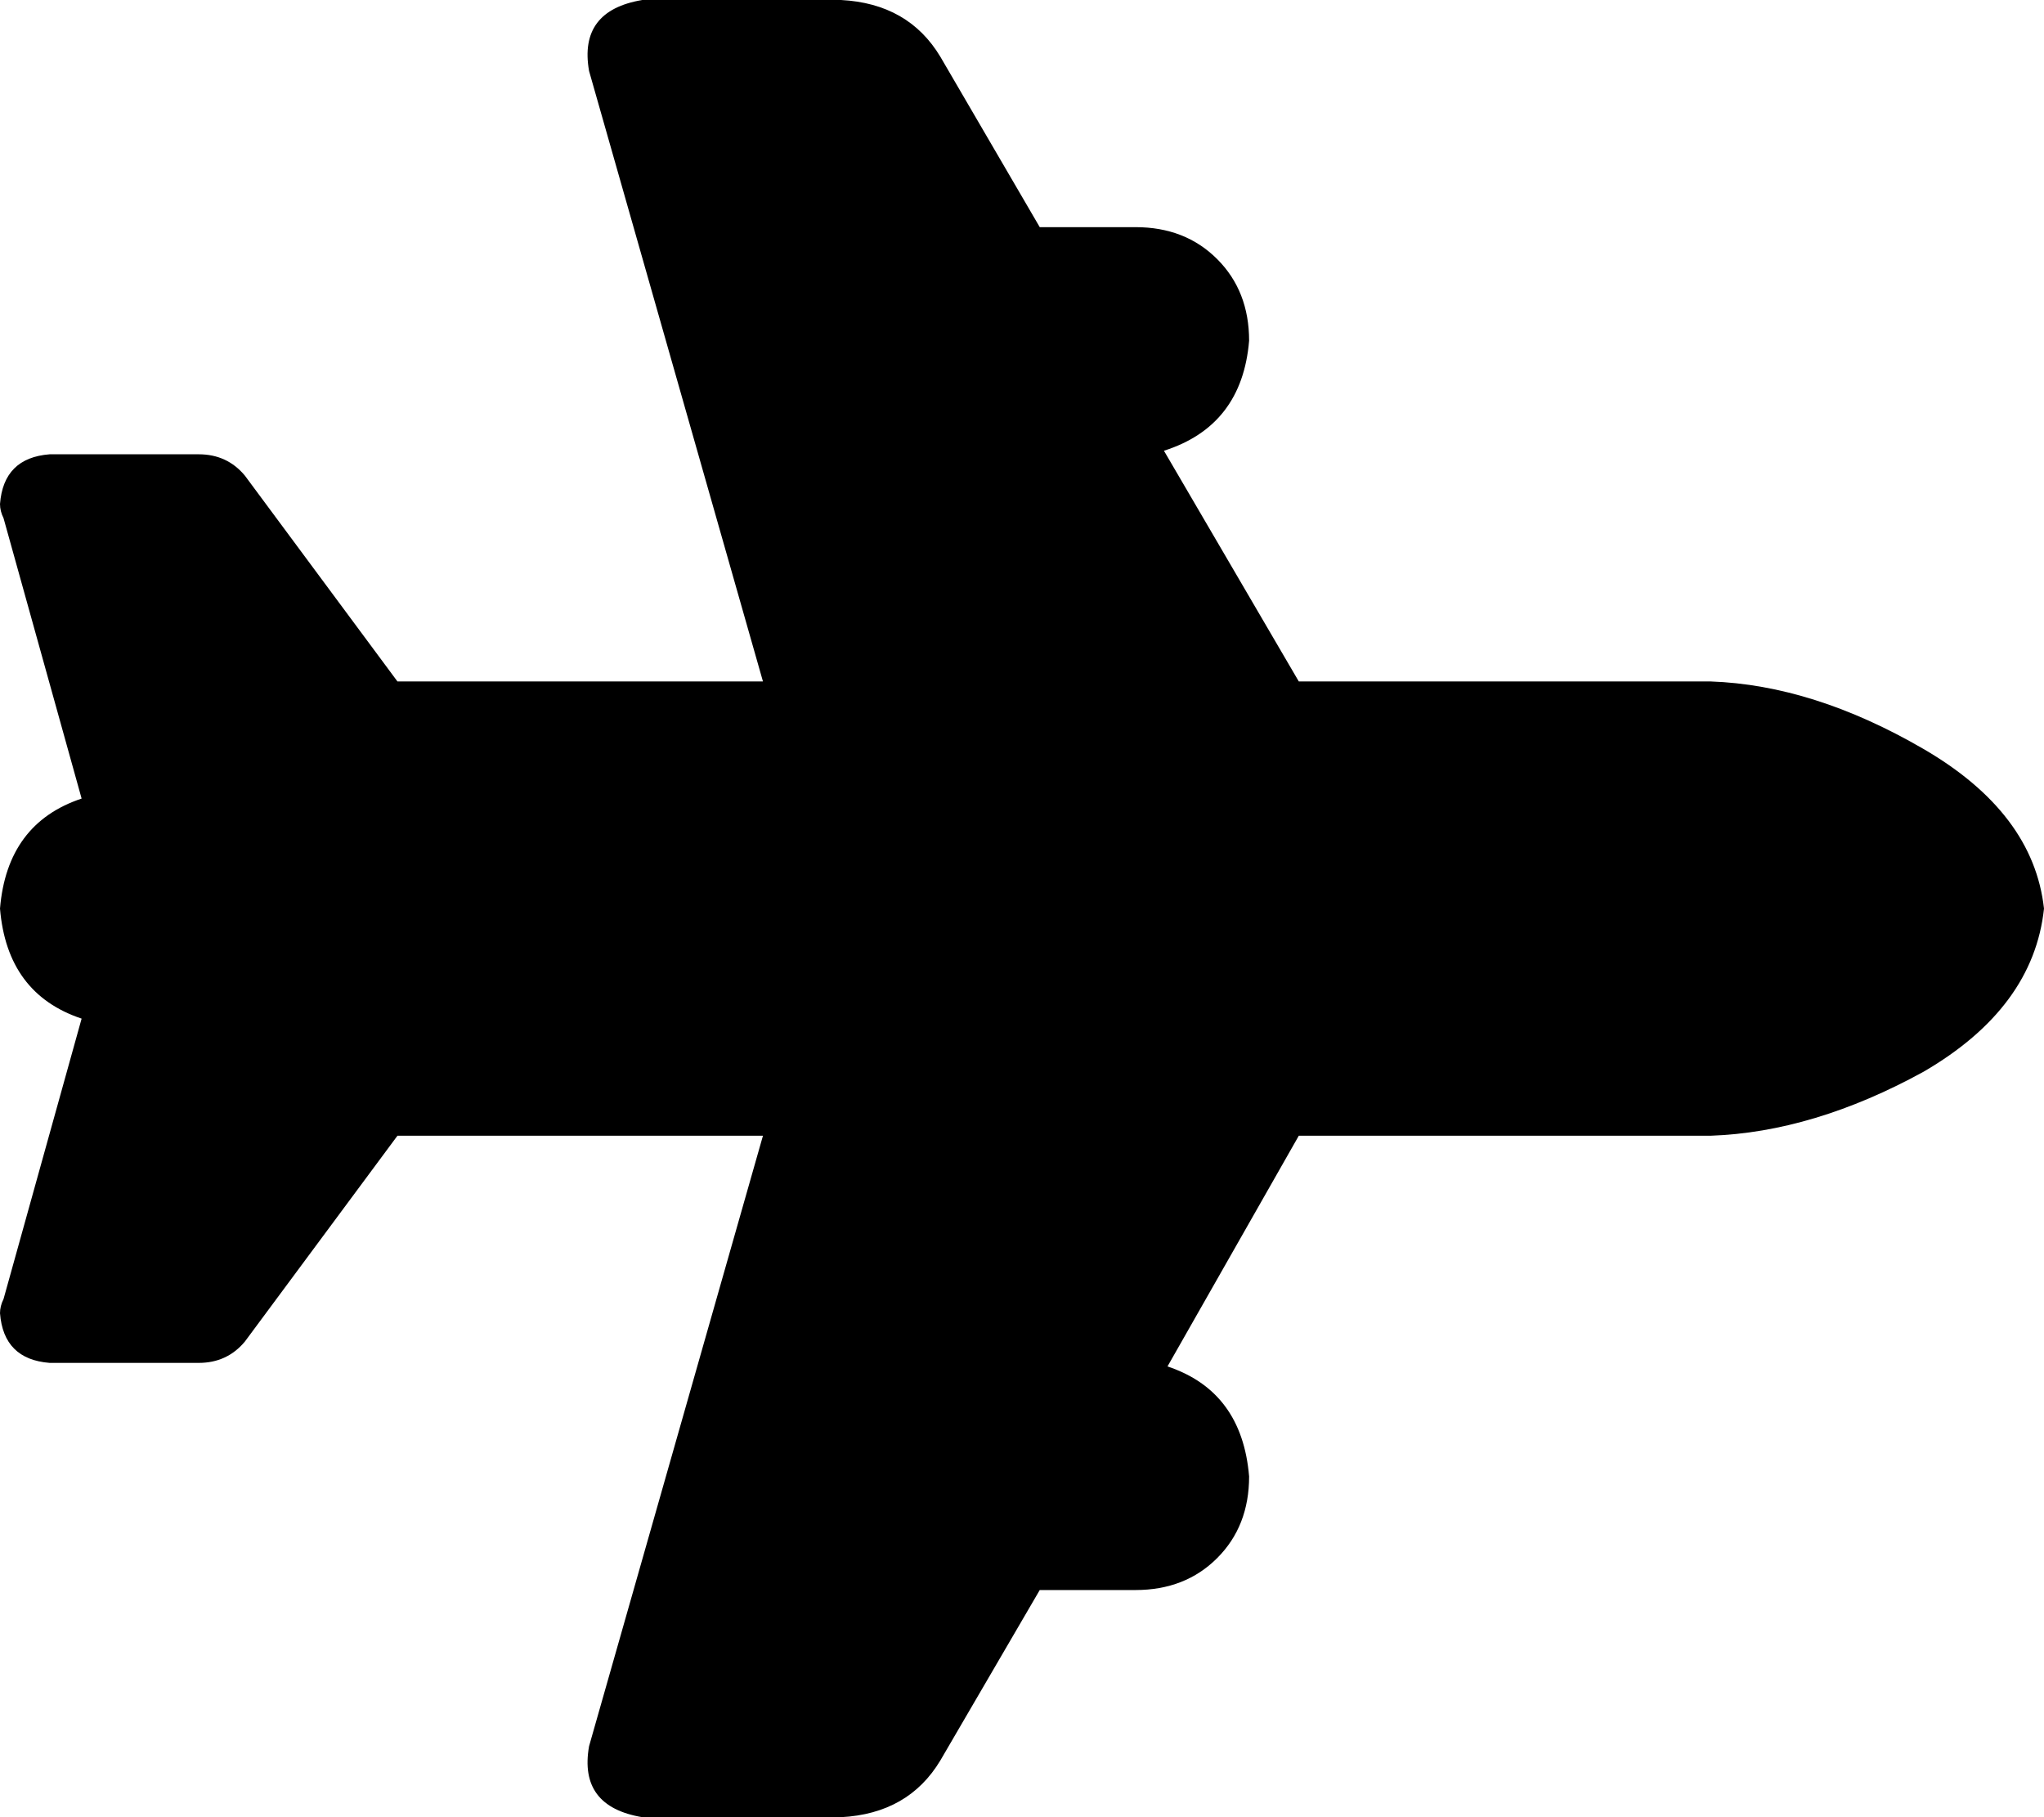 <svg xmlns="http://www.w3.org/2000/svg" viewBox="0 0 576 512">
    <path d="M 576 256 Q 573 229 542 211 L 542 211 Q 511 193 482 192 L 366 192 L 328 127 Q 350 120 352 96 Q 352 82 343 73 Q 334 64 320 64 L 293 64 L 265 16 Q 256 1 237 0 L 181 0 Q 163 3 166 20 L 215 192 L 112 192 L 69 134 Q 64 128 56 128 L 14 128 Q 1 129 0 142 Q 0 144 1 146 L 23 225 Q 2 232 0 256 Q 2 280 23 287 L 1 366 Q 0 368 0 370 Q 1 383 14 384 L 56 384 Q 64 384 69 378 L 112 320 L 215 320 L 166 492 Q 163 509 181 512 L 237 512 Q 256 511 265 496 L 293 448 L 320 448 Q 334 448 343 439 Q 352 430 352 416 Q 350 392 329 385 L 366 320 L 482 320 Q 511 319 542 302 Q 573 284 576 256 L 576 256 Z"/>
</svg>
